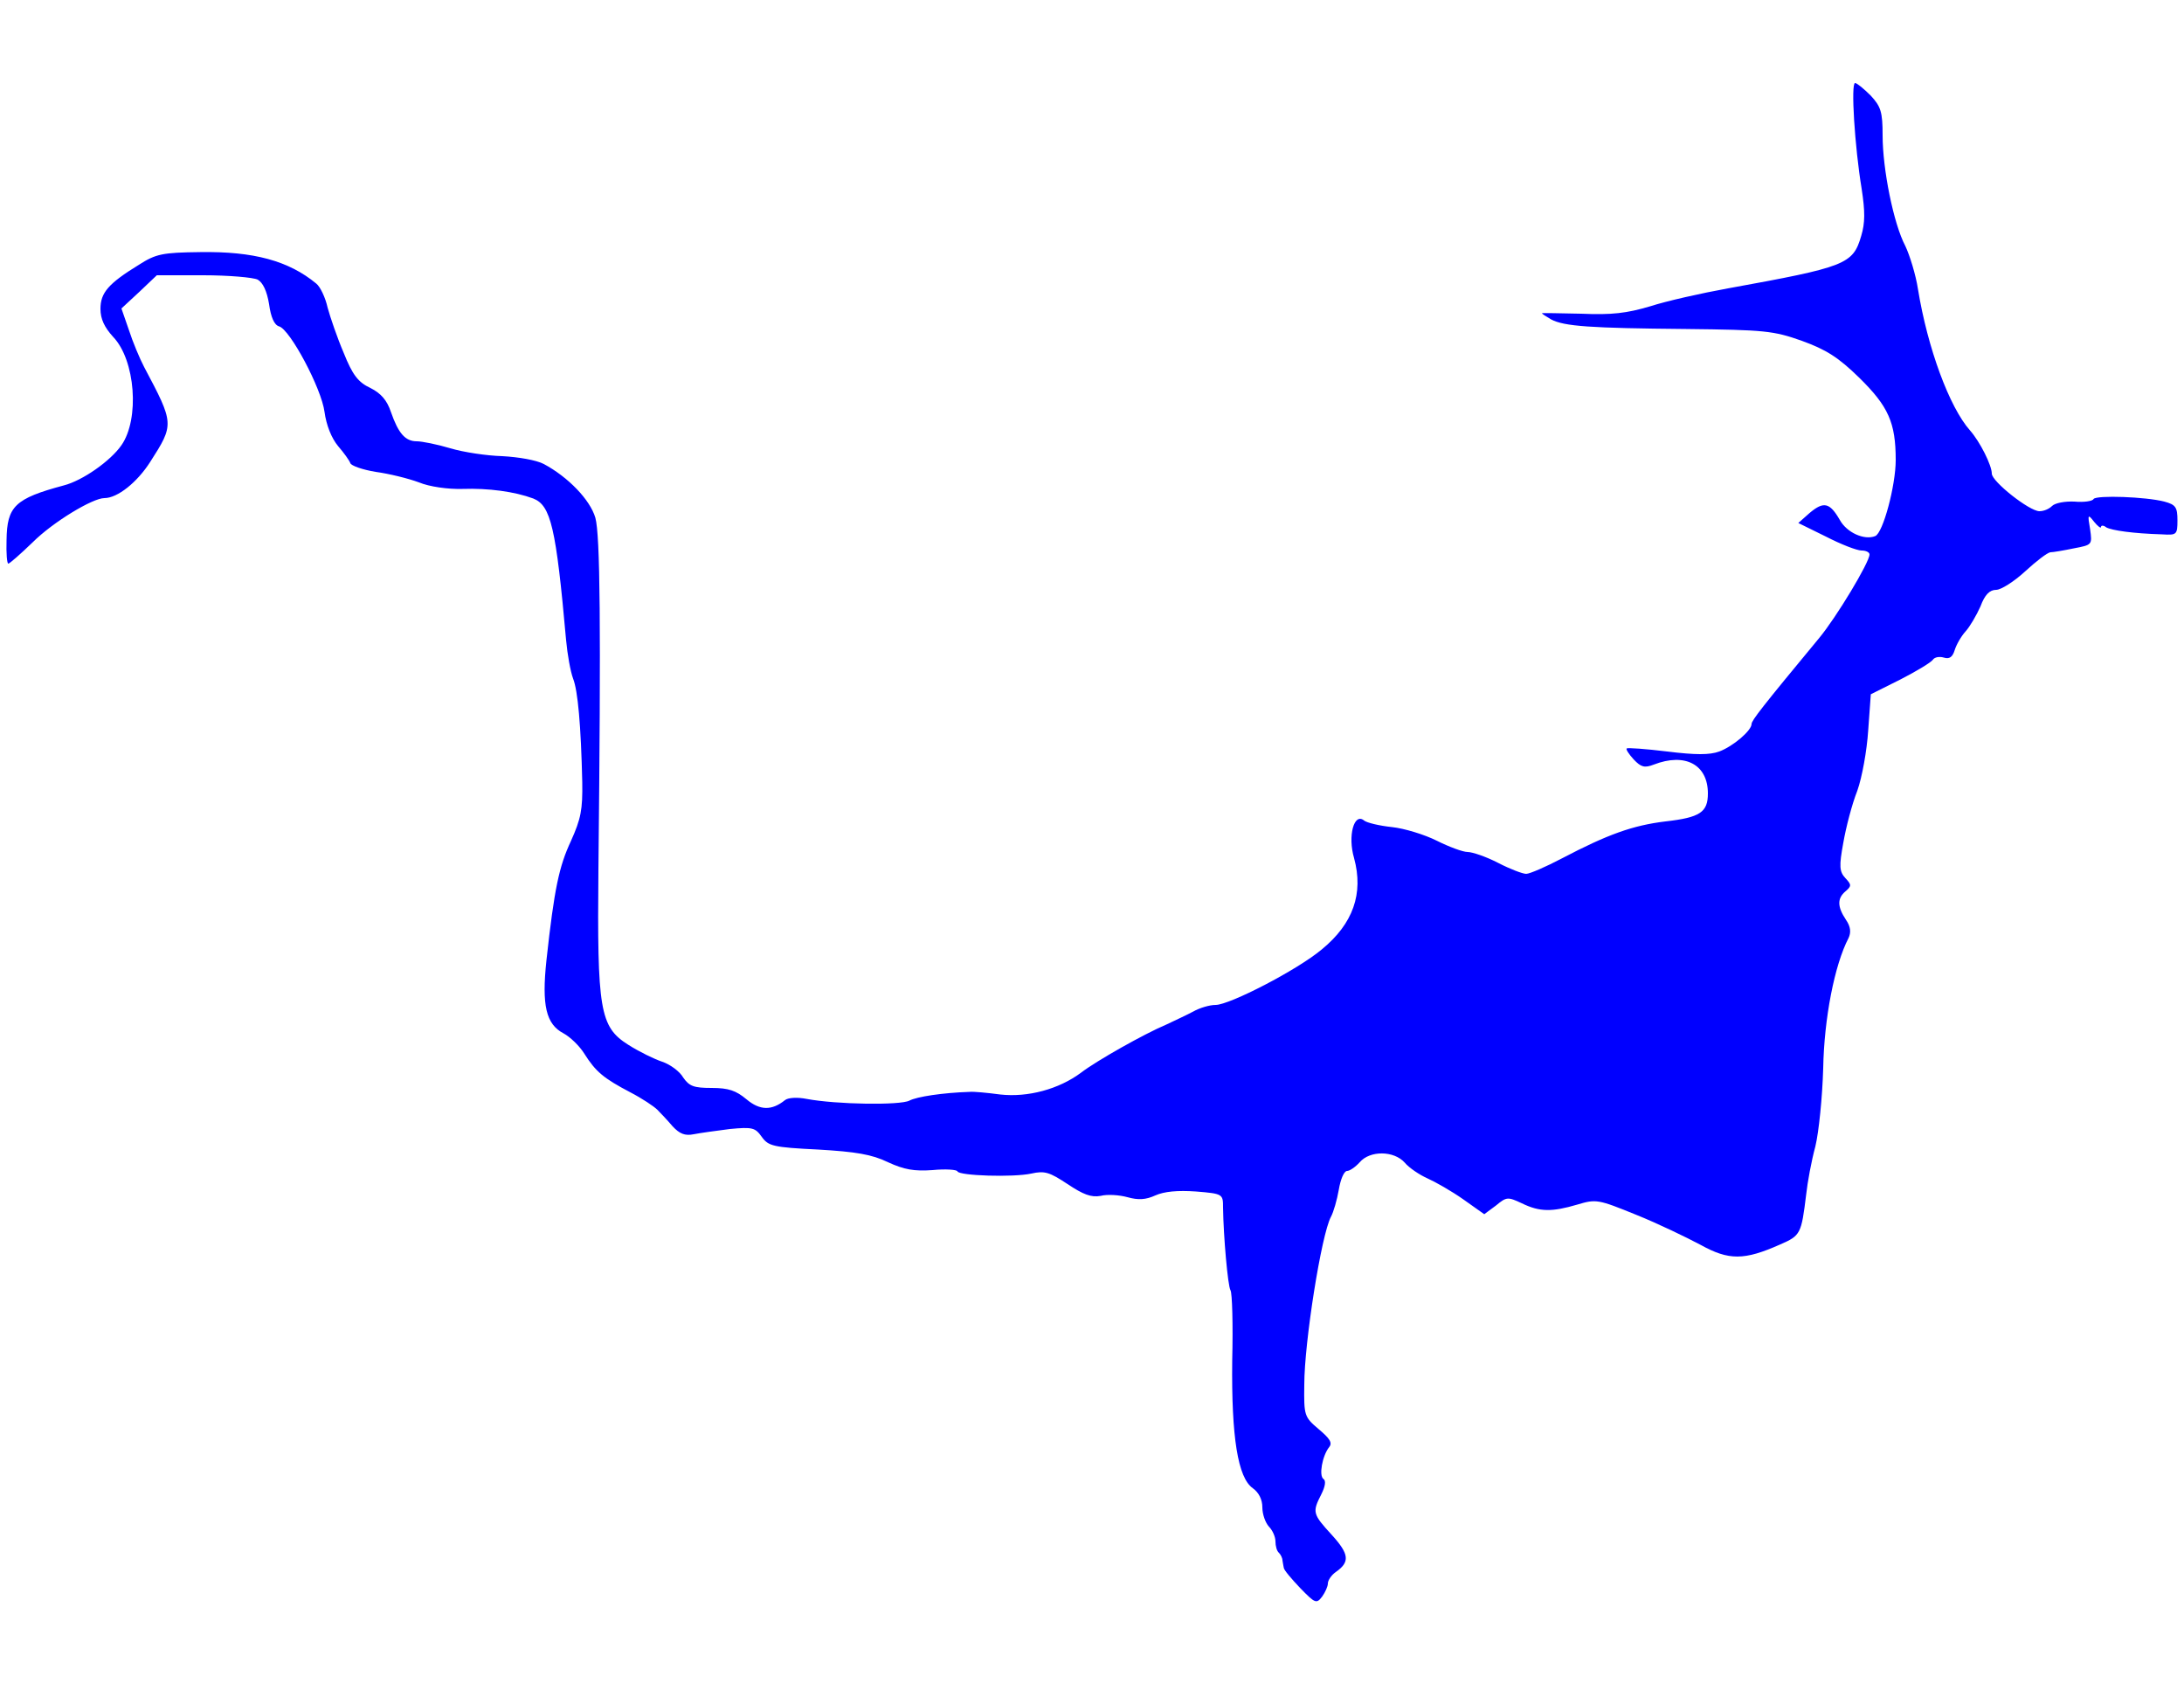 <!DOCTYPE svg PUBLIC "-//W3C//DTD SVG 20010904//EN" "http://www.w3.org/TR/2001/REC-SVG-20010904/DTD/svg10.dtd">
<svg version="1.0" xmlns="http://www.w3.org/2000/svg" width="500px" height="390px" viewBox="0 0 5000 3900" preserveAspectRatio="xMidYMid meet">
<rect x="0" y="0" width="5000" height="3900" fill="#808080" stroke="none"/>
<g id="layer101" fill="blue" stroke="none">
 <path d="M0 1950 l0 -1950 2500 0 2500 0 0 1950 0 1950 -2500 0 -2500 0 0 -1950z"/>
 </g>
<g id="layer102" fill="white" stroke="none">
 <path d="M0 1950 l0 -1950 2500 0 2500 0 0 1950 0 1950 -2500 0 -2500 0 0 -1950z m3040 1674 c0 -7 8 -19 18 -26 33 -23 31 -41 -9 -85 -44 -48 -45 -52 -24 -93 9 -18 11 -31 5 -35 -11 -7 -3 -53 13 -73 8 -10 1 -20 -24 -41 -33 -28 -34 -31 -33 -102 0 -96 39 -343 61 -384 6 -11 14 -39 18 -62 4 -24 12 -43 19 -43 6 0 19 -9 29 -20 23 -27 78 -27 103 1 10 12 34 28 52 36 18 8 55 29 82 48 l48 34 27 -20 c24 -20 27 -20 59 -5 41 20 69 20 127 3 43 -13 48 -12 134 23 50 20 116 52 148 69 65 36 100 36 183 -1 46 -20 48 -24 59 -114 3 -28 12 -77 21 -110 8 -33 16 -112 18 -179 2 -114 26 -237 58 -298 6 -13 5 -26 -6 -42 -20 -30 -20 -49 -1 -65 14 -12 14 -15 0 -30 -14 -15 -15 -27 -5 -81 6 -35 20 -89 32 -119 11 -31 22 -92 25 -138 l6 -83 68 -34 c37 -19 70 -39 74 -45 4 -6 15 -8 25 -5 13 4 20 -1 25 -17 4 -13 15 -32 25 -43 10 -11 25 -37 34 -57 10 -27 21 -38 36 -38 11 0 41 -19 66 -42 26 -24 51 -43 58 -44 6 0 30 -4 54 -9 42 -8 42 -8 37 -44 -6 -34 -5 -35 9 -17 9 11 16 16 16 12 0 -4 6 -4 12 1 13 7 61 14 128 16 33 2 35 1 35 -32 0 -30 -4 -36 -30 -43 -42 -11 -155 -15 -162 -6 -2 5 -22 8 -44 6 -21 -1 -44 3 -51 10 -7 7 -19 12 -29 12 -23 0 -109 -68 -109 -86 0 -19 -27 -73 -50 -99 -47 -53 -97 -188 -119 -323 -5 -33 -19 -78 -29 -99 -27 -51 -52 -176 -52 -253 0 -54 -4 -66 -27 -91 -16 -16 -32 -29 -36 -29 -10 0 -1 145 15 242 8 52 8 78 -1 108 -19 65 -35 71 -305 120 -61 11 -141 29 -178 41 -54 16 -88 20 -158 17 -50 -1 -90 -2 -90 -1 0 1 9 7 21 14 30 16 90 20 309 22 180 2 200 4 265 27 55 20 83 37 132 85 66 65 83 102 83 188 0 58 -29 167 -47 174 -25 10 -65 -8 -81 -37 -23 -40 -37 -43 -69 -16 l-26 23 63 31 c35 18 71 32 82 32 10 0 18 4 18 9 0 18 -76 144 -115 191 -130 157 -155 189 -155 197 0 15 -42 51 -74 63 -22 8 -54 8 -119 0 -49 -6 -91 -9 -93 -7 -2 2 5 13 16 25 17 18 25 20 46 12 72 -28 124 0 124 66 0 43 -18 55 -97 64 -75 9 -133 30 -236 84 -38 20 -75 36 -83 36 -8 0 -37 -11 -64 -25 -27 -14 -59 -25 -70 -25 -11 0 -43 -12 -71 -26 -28 -14 -74 -28 -102 -31 -29 -3 -58 -10 -64 -15 -23 -19 -38 35 -23 86 22 81 -2 150 -74 209 -56 47 -211 127 -243 127 -14 0 -37 7 -51 15 -15 8 -43 21 -62 30 -50 21 -160 83 -195 110 -51 38 -122 57 -185 50 -30 -4 -62 -7 -70 -6 -62 2 -121 11 -138 20 -21 11 -167 9 -236 -4 -20 -4 -42 -3 -49 3 -30 24 -57 24 -88 -2 -24 -20 -41 -26 -80 -26 -41 0 -51 -4 -65 -24 -8 -14 -30 -30 -48 -36 -18 -6 -53 -23 -78 -39 -65 -41 -71 -80 -68 -401 6 -560 4 -765 -7 -805 -12 -41 -62 -93 -118 -123 -17 -9 -58 -16 -95 -18 -36 -1 -89 -9 -119 -18 -30 -9 -65 -16 -77 -16 -26 0 -42 -18 -59 -67 -9 -27 -23 -43 -47 -55 -28 -13 -41 -30 -61 -80 -15 -35 -31 -82 -37 -104 -5 -23 -17 -48 -26 -55 -63 -52 -143 -74 -266 -72 -86 1 -101 4 -140 29 -70 43 -88 64 -88 101 0 23 9 42 29 64 51 53 61 188 19 248 -25 36 -89 81 -132 92 -112 30 -130 48 -131 125 -1 30 1 54 4 54 3 0 28 -22 56 -49 46 -46 137 -101 164 -101 30 0 75 -36 105 -83 55 -86 55 -87 -14 -217 -10 -19 -26 -57 -35 -85 l-17 -49 41 -38 40 -38 106 0 c59 0 115 5 125 10 12 7 21 26 26 56 4 30 12 48 23 51 25 7 97 142 104 196 4 30 16 60 31 78 13 15 26 33 28 39 2 6 28 15 58 20 30 4 75 15 99 24 24 10 67 16 100 15 59 -2 119 6 162 22 40 16 52 66 75 324 3 33 10 72 16 88 11 28 18 107 21 237 1 63 -3 84 -26 135 -27 58 -38 108 -56 273 -11 103 -1 146 39 167 15 8 37 29 48 47 26 41 44 56 105 88 27 14 54 32 62 40 8 8 24 25 35 38 16 17 28 22 48 18 15 -3 52 -8 83 -12 52 -5 58 -3 73 18 15 21 26 24 129 29 86 5 123 11 160 29 37 17 60 21 102 18 30 -3 56 -1 57 3 4 10 127 14 169 5 31 -7 42 -3 83 24 36 24 54 31 76 27 15 -4 43 -2 61 3 25 7 42 6 64 -4 20 -9 51 -12 93 -9 62 5 62 6 62 37 1 67 11 179 17 189 4 6 6 79 4 161 -2 176 13 268 47 292 14 10 22 26 22 44 0 16 7 35 15 44 8 8 15 23 15 34 0 10 3 22 8 26 4 4 8 12 8 17 1 5 2 13 3 17 0 5 18 26 38 47 34 35 37 36 50 19 7 -10 13 -23 13 -30z"/>
 </g>

</svg>